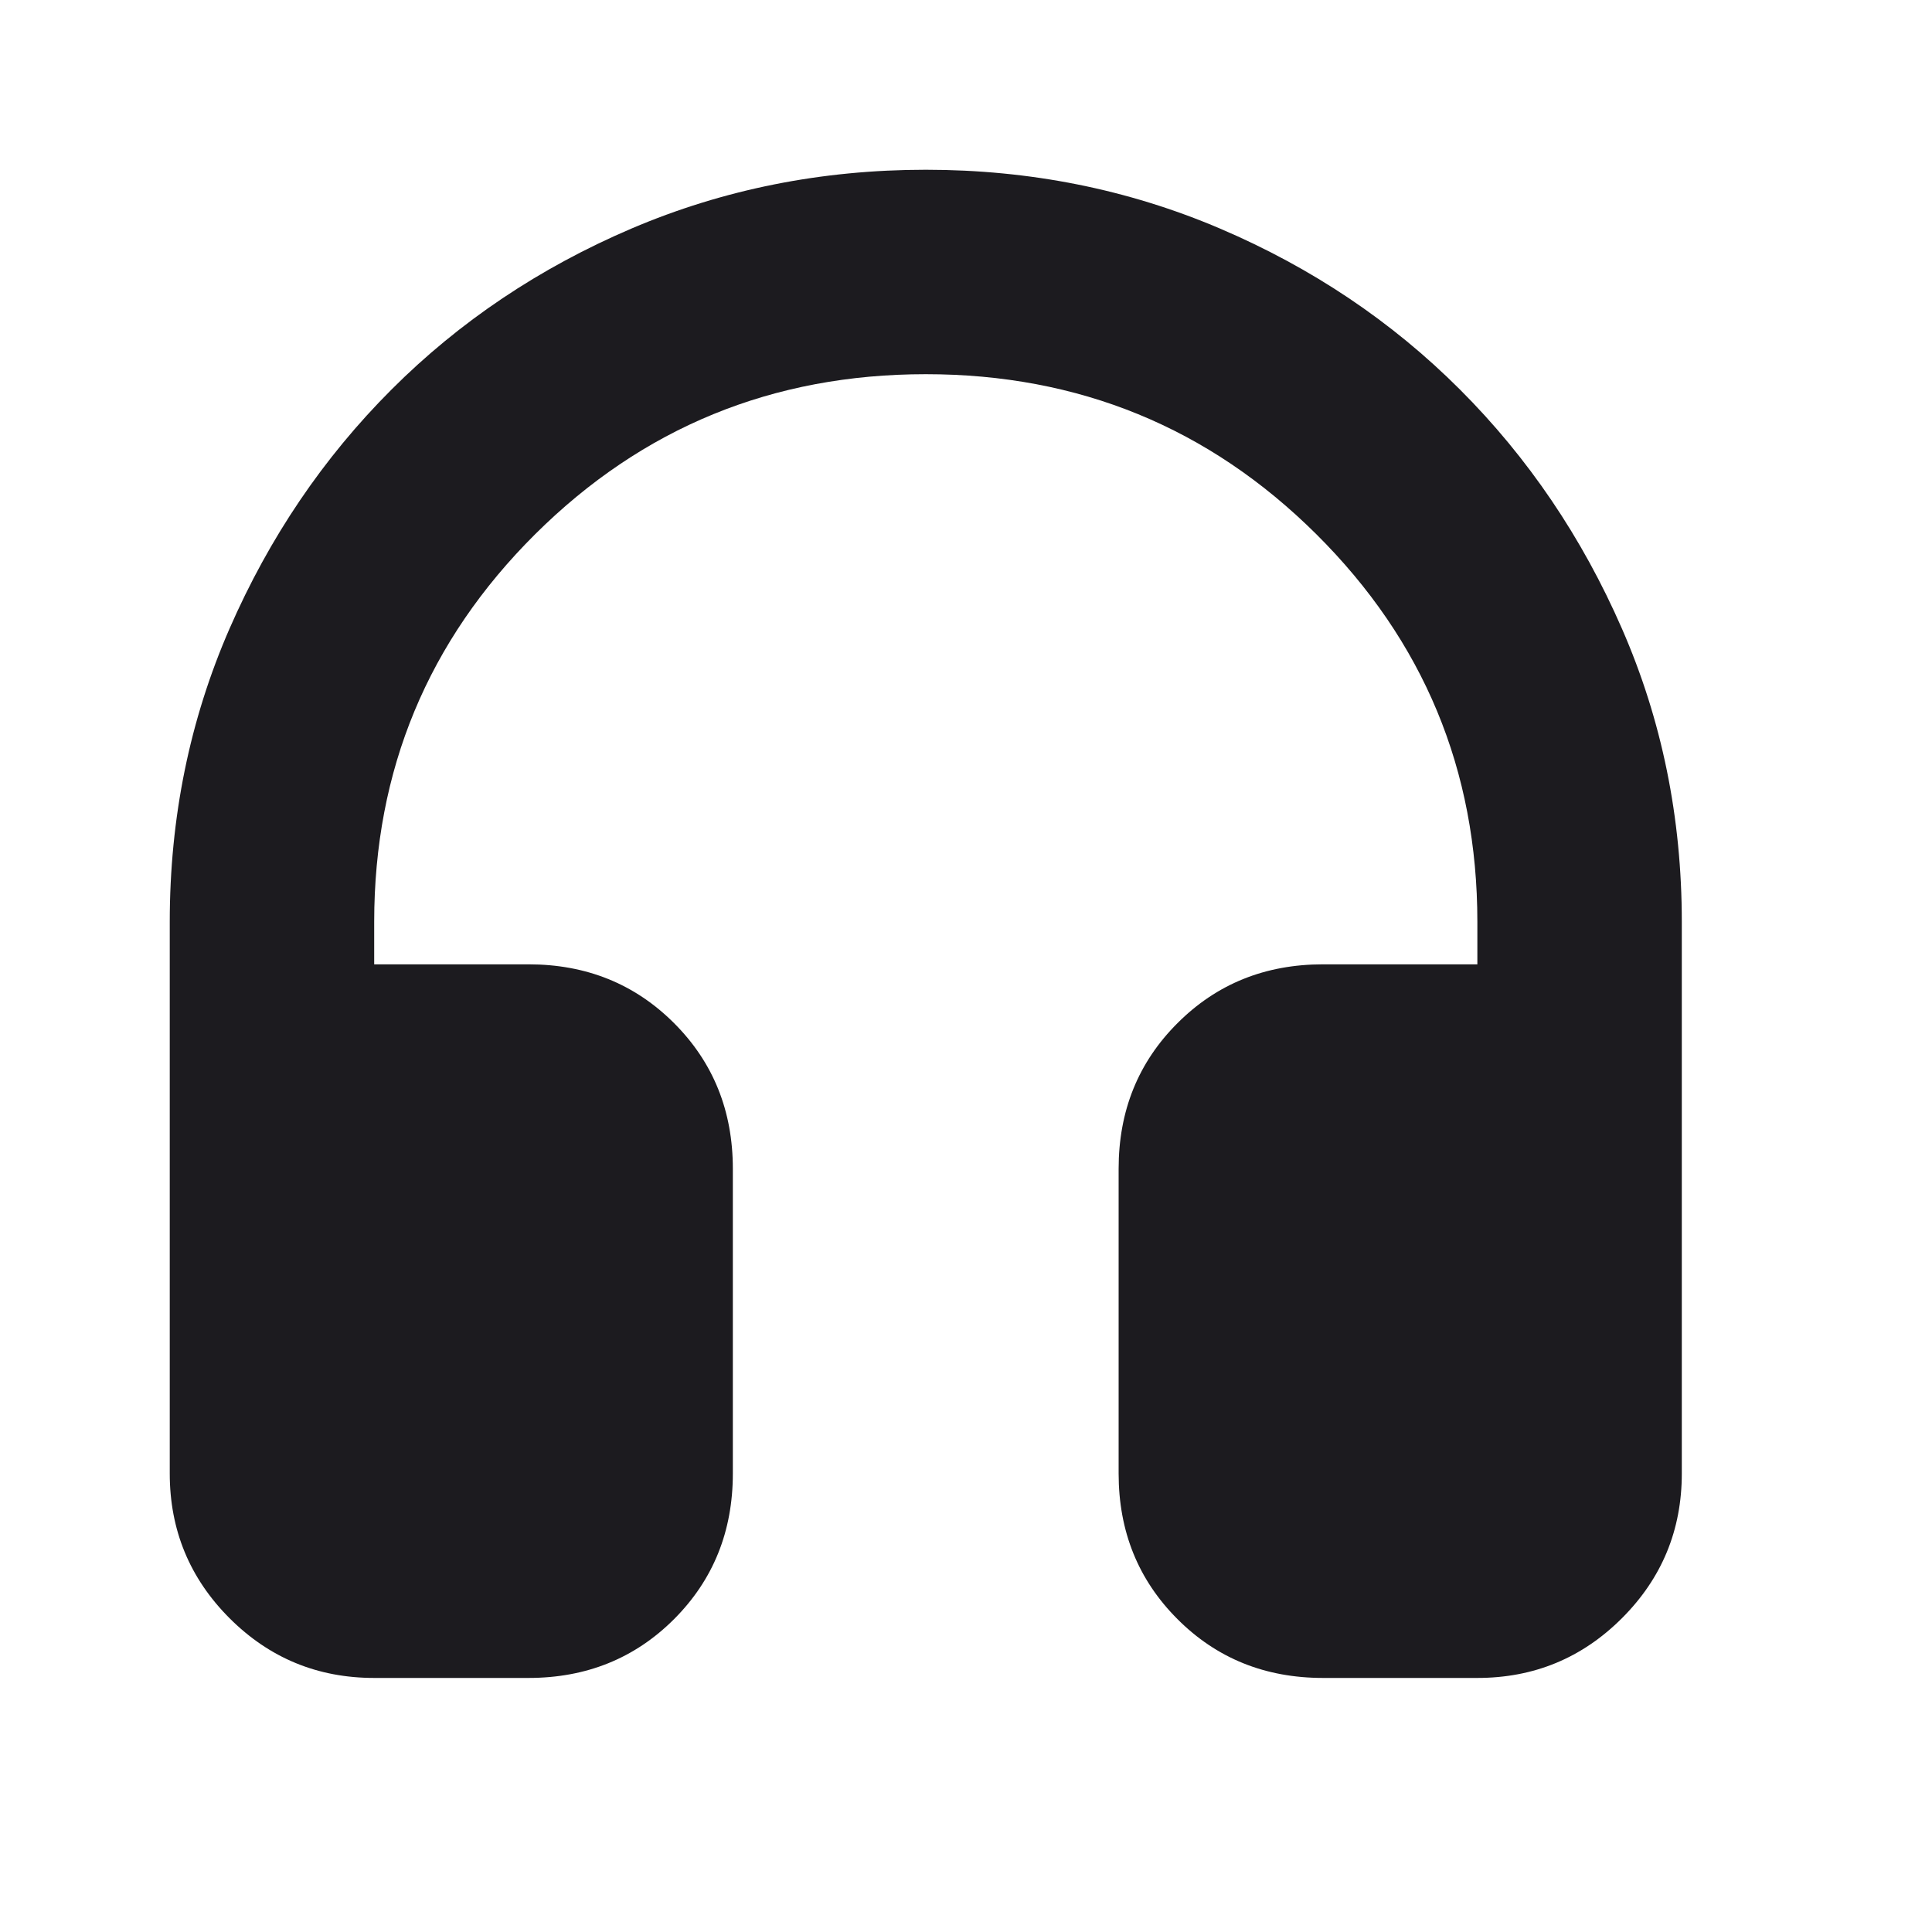 <svg width="22" height="22" viewBox="0 0 22 22" fill="none" xmlns="http://www.w3.org/2000/svg">
<mask id="mask0_730_479" style="mask-type:alpha" maskUnits="userSpaceOnUse" x="0" y="0" width="22" height="22">
<rect width="21.083" height="21.083" fill="#D9D9D9"/>
</mask>
<g mask="url(#mask0_730_479)">
<path d="M6.018 19.107H4.261C3.616 19.107 3.067 18.88 2.613 18.426C2.16 17.972 1.933 17.423 1.933 16.779V10.498C1.933 9.312 2.16 8.199 2.613 7.16C3.067 6.12 3.682 5.212 4.458 4.436C5.234 3.66 6.146 3.049 7.192 2.602C8.239 2.156 9.356 1.933 10.542 1.933C11.728 1.933 12.844 2.156 13.891 2.602C14.938 3.049 15.849 3.66 16.625 4.436C17.401 5.212 18.016 6.12 18.47 7.16C18.924 8.199 19.151 9.312 19.151 10.498V16.779C19.151 17.423 18.924 17.972 18.47 18.426C18.016 18.88 17.467 19.107 16.823 19.107H15.066C14.407 19.107 13.854 18.884 13.408 18.437C12.961 17.99 12.738 17.438 12.738 16.779V13.309C12.738 12.65 12.961 12.097 13.408 11.651C13.854 11.204 14.407 10.981 15.066 10.981H16.823V10.498C16.823 8.77 16.212 7.299 14.989 6.083C13.766 4.868 12.284 4.261 10.542 4.261C8.799 4.261 7.317 4.868 6.094 6.083C4.872 7.299 4.261 8.77 4.261 10.498V10.981H6.018C6.676 10.981 7.229 11.204 7.676 11.651C8.122 12.097 8.345 12.65 8.345 13.309V16.779C8.345 17.438 8.122 17.99 7.676 18.437C7.229 18.884 6.676 19.107 6.018 19.107Z" fill="#1C1B1F"/>
</g>
</svg>

